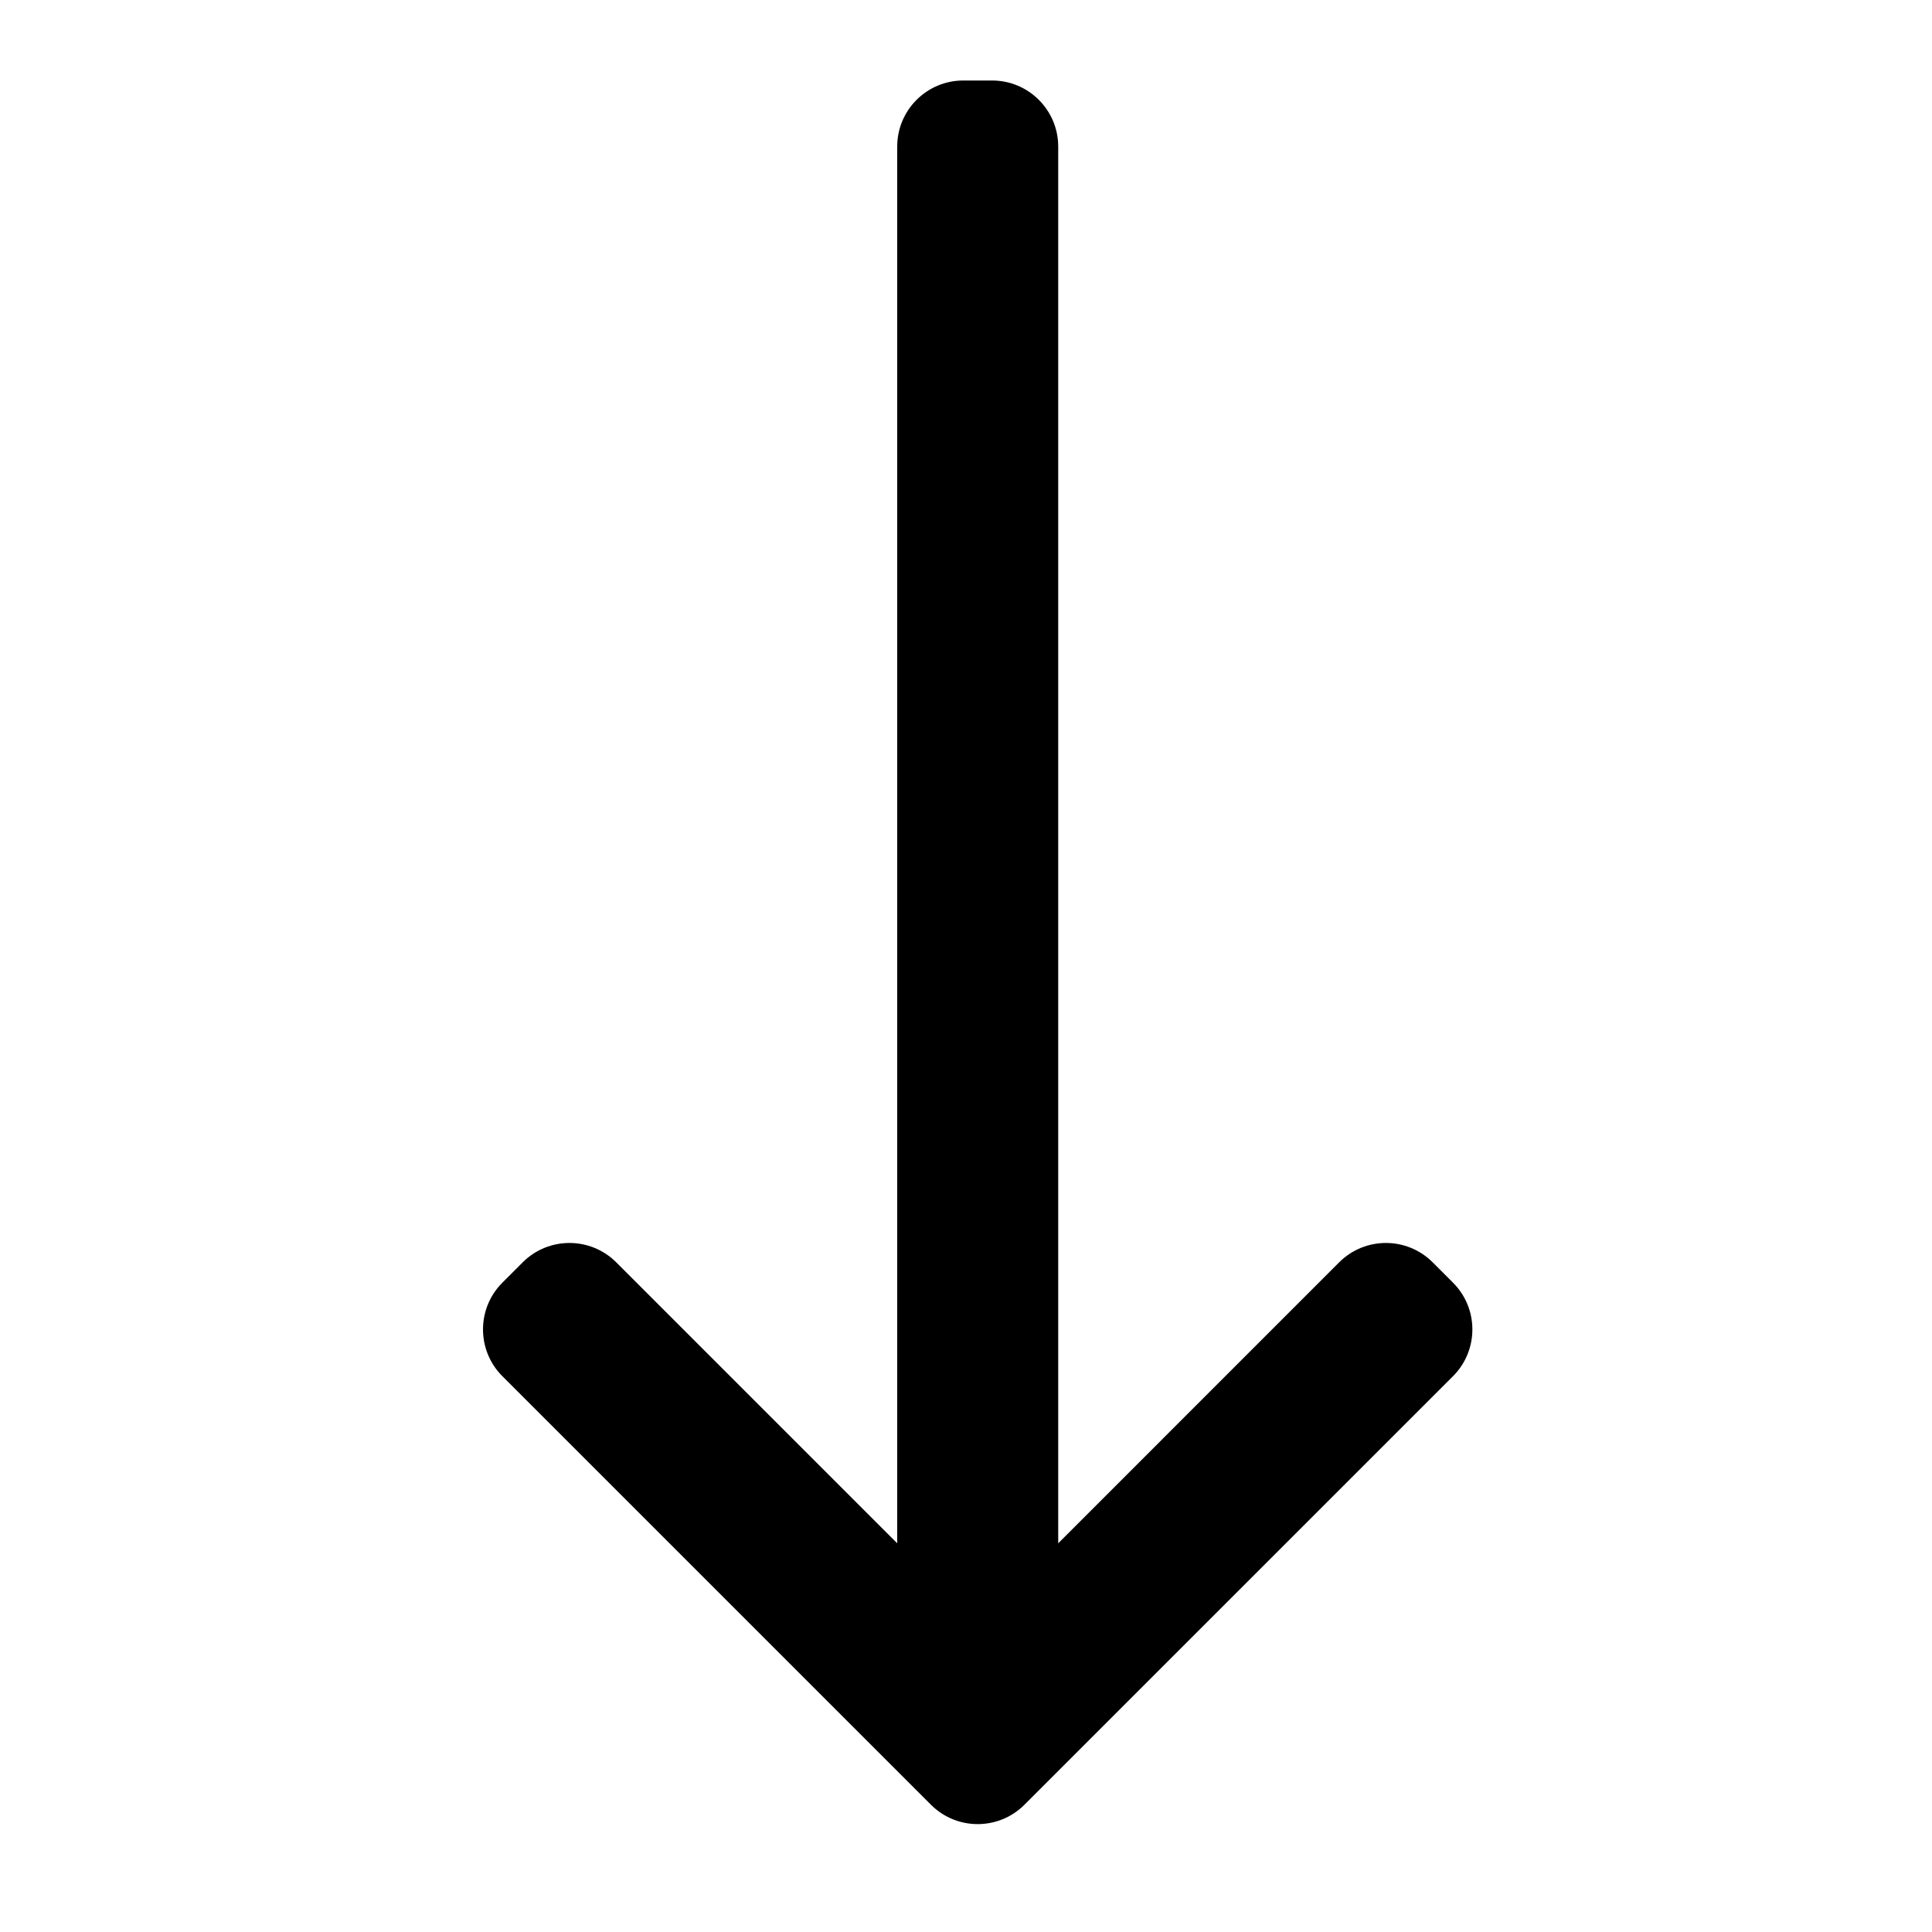 <svg xmlns="http://www.w3.org/2000/svg" width="48" height="48" viewBox="0 0 48 48">
  <path fill-rule="evenodd" d="M33.271,31.362 L26.291,38.343 L26.291,3.642 C26.291,2.735 25.555,2 24.648,2 L23.933,2 C23.026,2 22.291,2.735 22.291,3.642 L22.291,38.343 L15.31,31.362 C14.668,30.721 13.628,30.721 12.987,31.362 L12.481,31.868 C11.84,32.509 11.84,33.549 12.481,34.191 L23.129,44.838 C23.771,45.48 24.811,45.48 25.452,44.838 L36.1,34.191 C36.741,33.549 36.741,32.509 36.1,31.868 L35.594,31.362 C34.953,30.721 33.913,30.721 33.271,31.362"/>
</svg>
